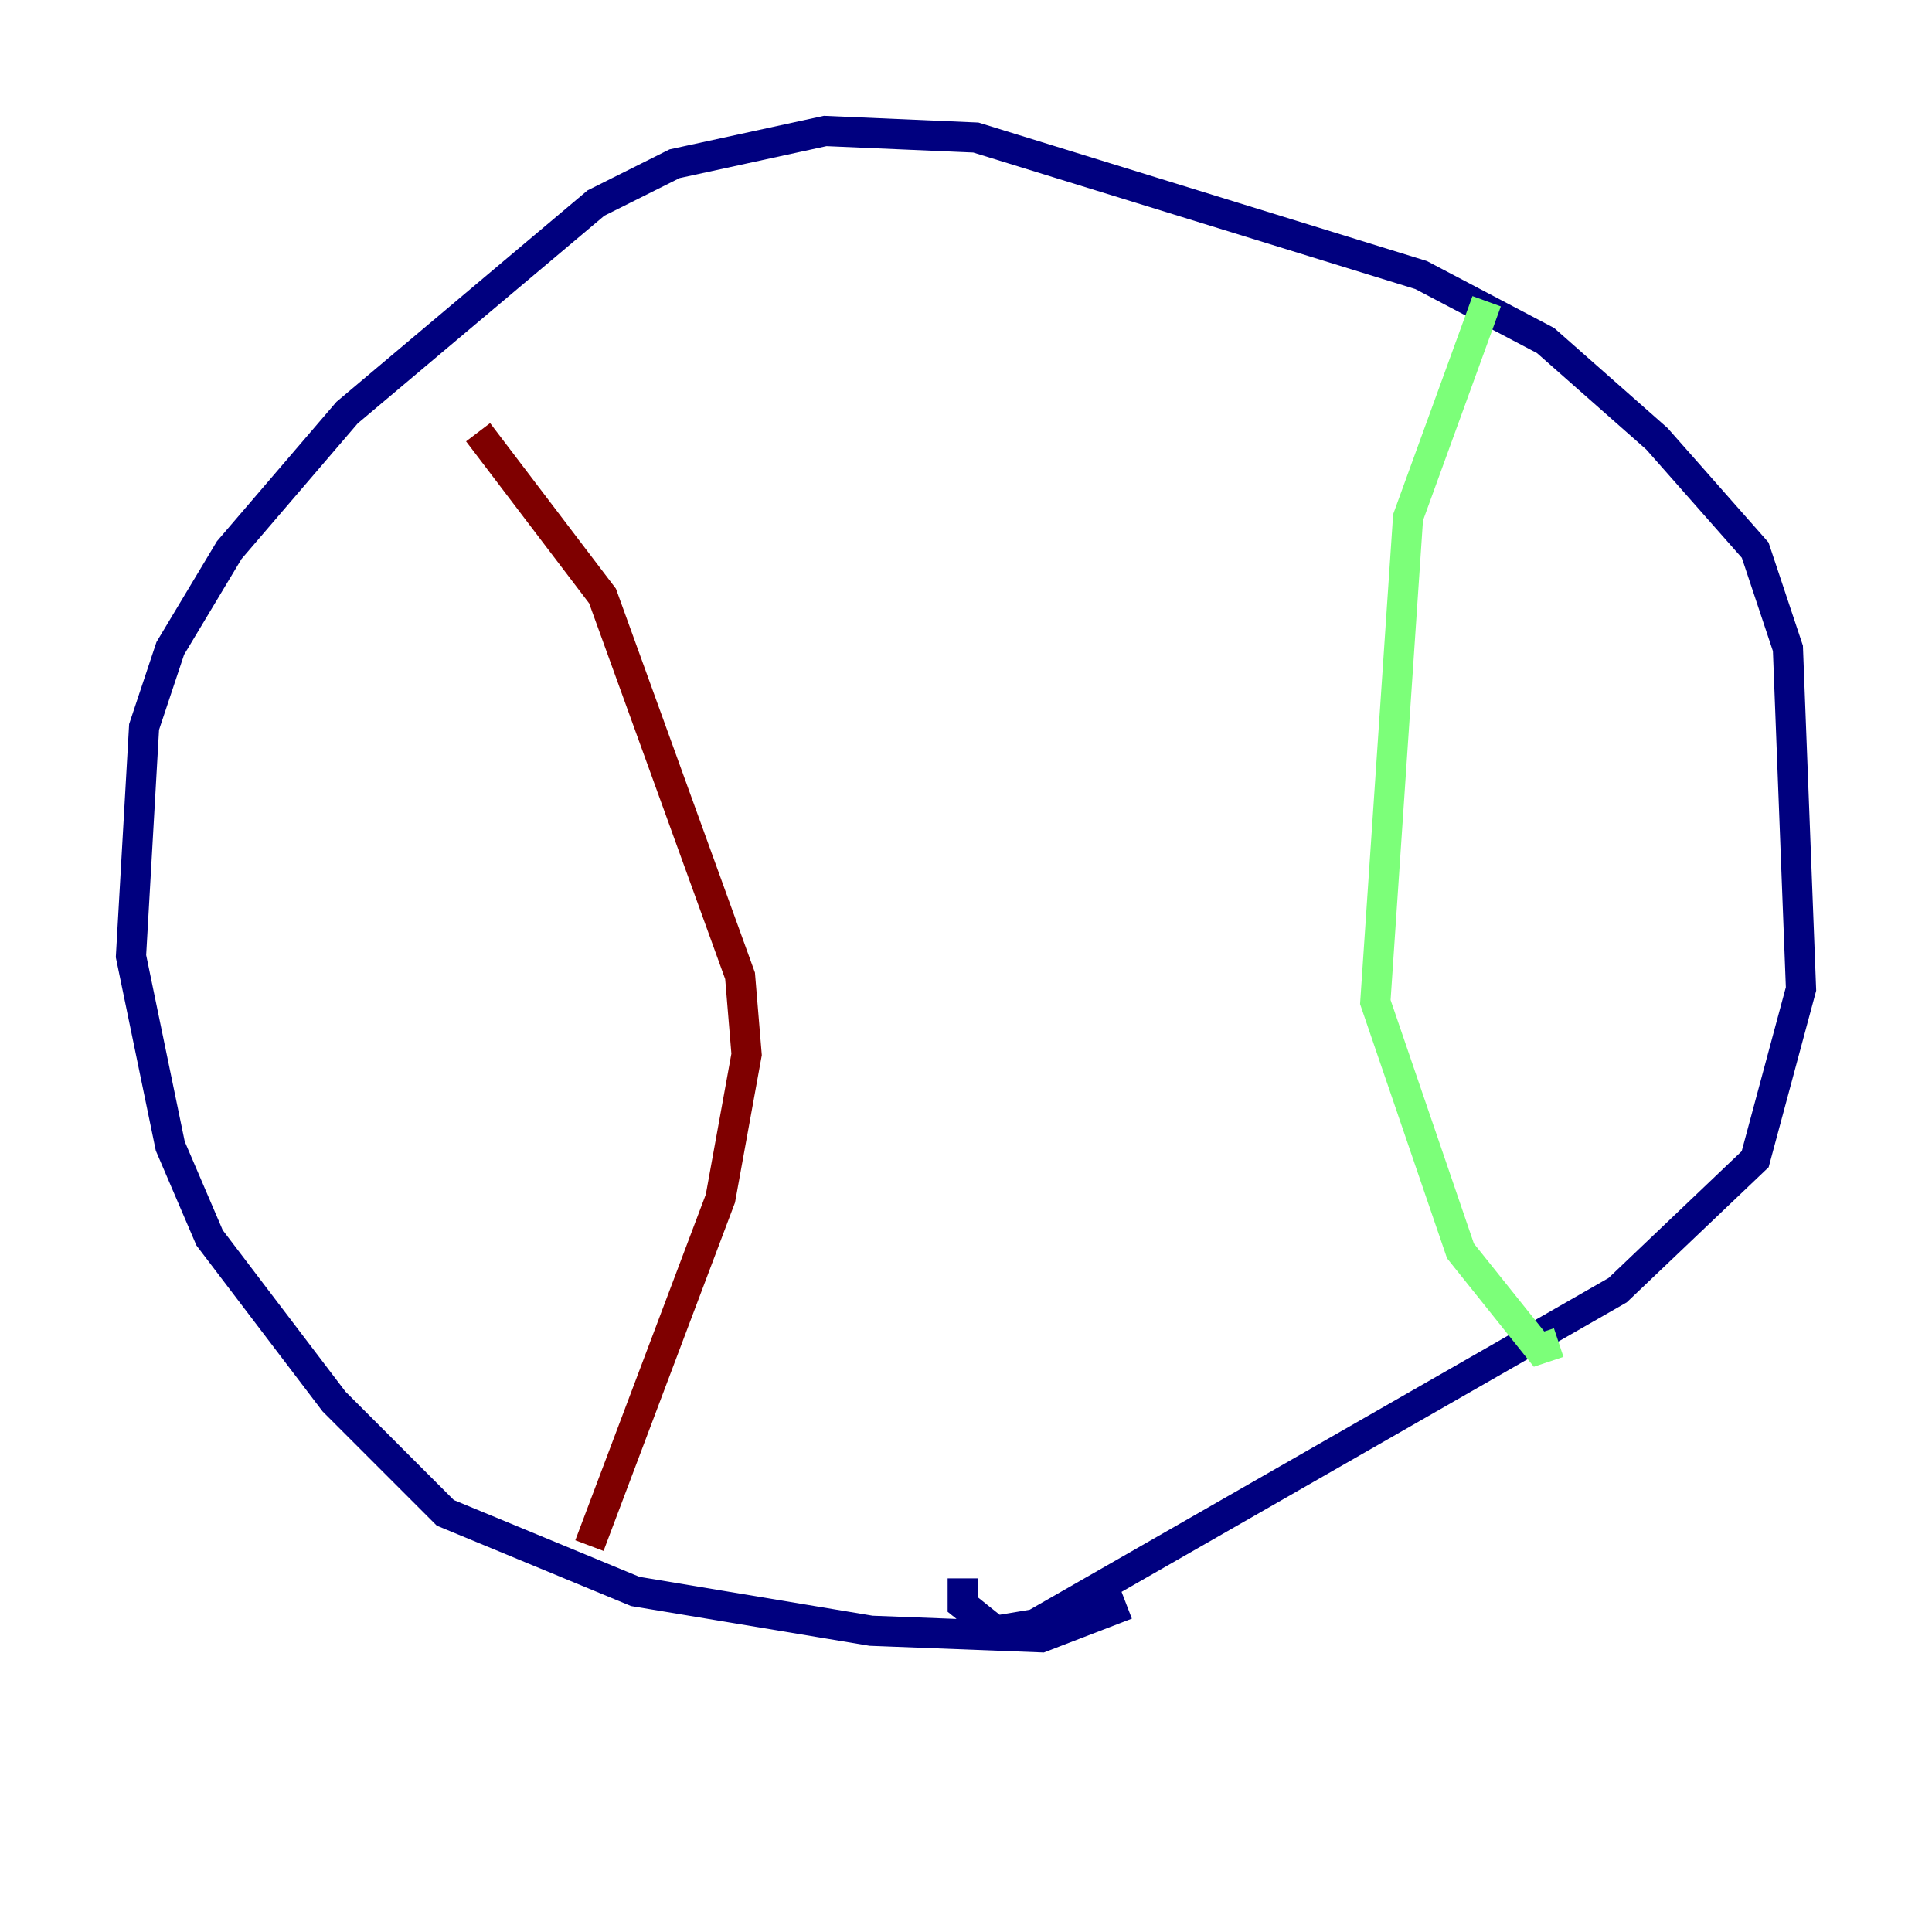 <?xml version="1.0" encoding="utf-8" ?>
<svg baseProfile="tiny" height="128" version="1.2" viewBox="0,0,128,128" width="128" xmlns="http://www.w3.org/2000/svg" xmlns:ev="http://www.w3.org/2001/xml-events" xmlns:xlink="http://www.w3.org/1999/xlink"><defs /><polyline fill="none" points="74.63,106.305 68.99,108.475 57.709,108.041 42.088,105.437 29.505,100.231 22.129,92.854 13.885,82.007 11.281,75.932 8.678,63.349 9.546,48.163 11.281,42.956 15.186,36.447 22.997,27.336 39.485,13.451 44.691,10.848 54.671,8.678 64.651,9.112 94.156,18.224 102.4,22.563 109.776,29.071 116.285,36.447 118.454,42.956 119.322,65.519 116.285,76.8 107.173,85.478 68.556,107.607 65.953,108.041 63.783,106.305 63.783,104.57" stroke="#00007f" stroke-width="2" /><polyline fill="none" points="98.495,19.959 93.288,34.278 91.119,66.386 96.759,82.875 101.966,89.383 103.268,88.949" stroke="#7cff79" stroke-width="2" /><polyline fill="none" points="31.675,28.637 39.919,39.485 49.031,64.651 49.464,69.858 47.729,79.403 39.051,102.4" stroke="#7f0000" stroke-width="2" /></svg>